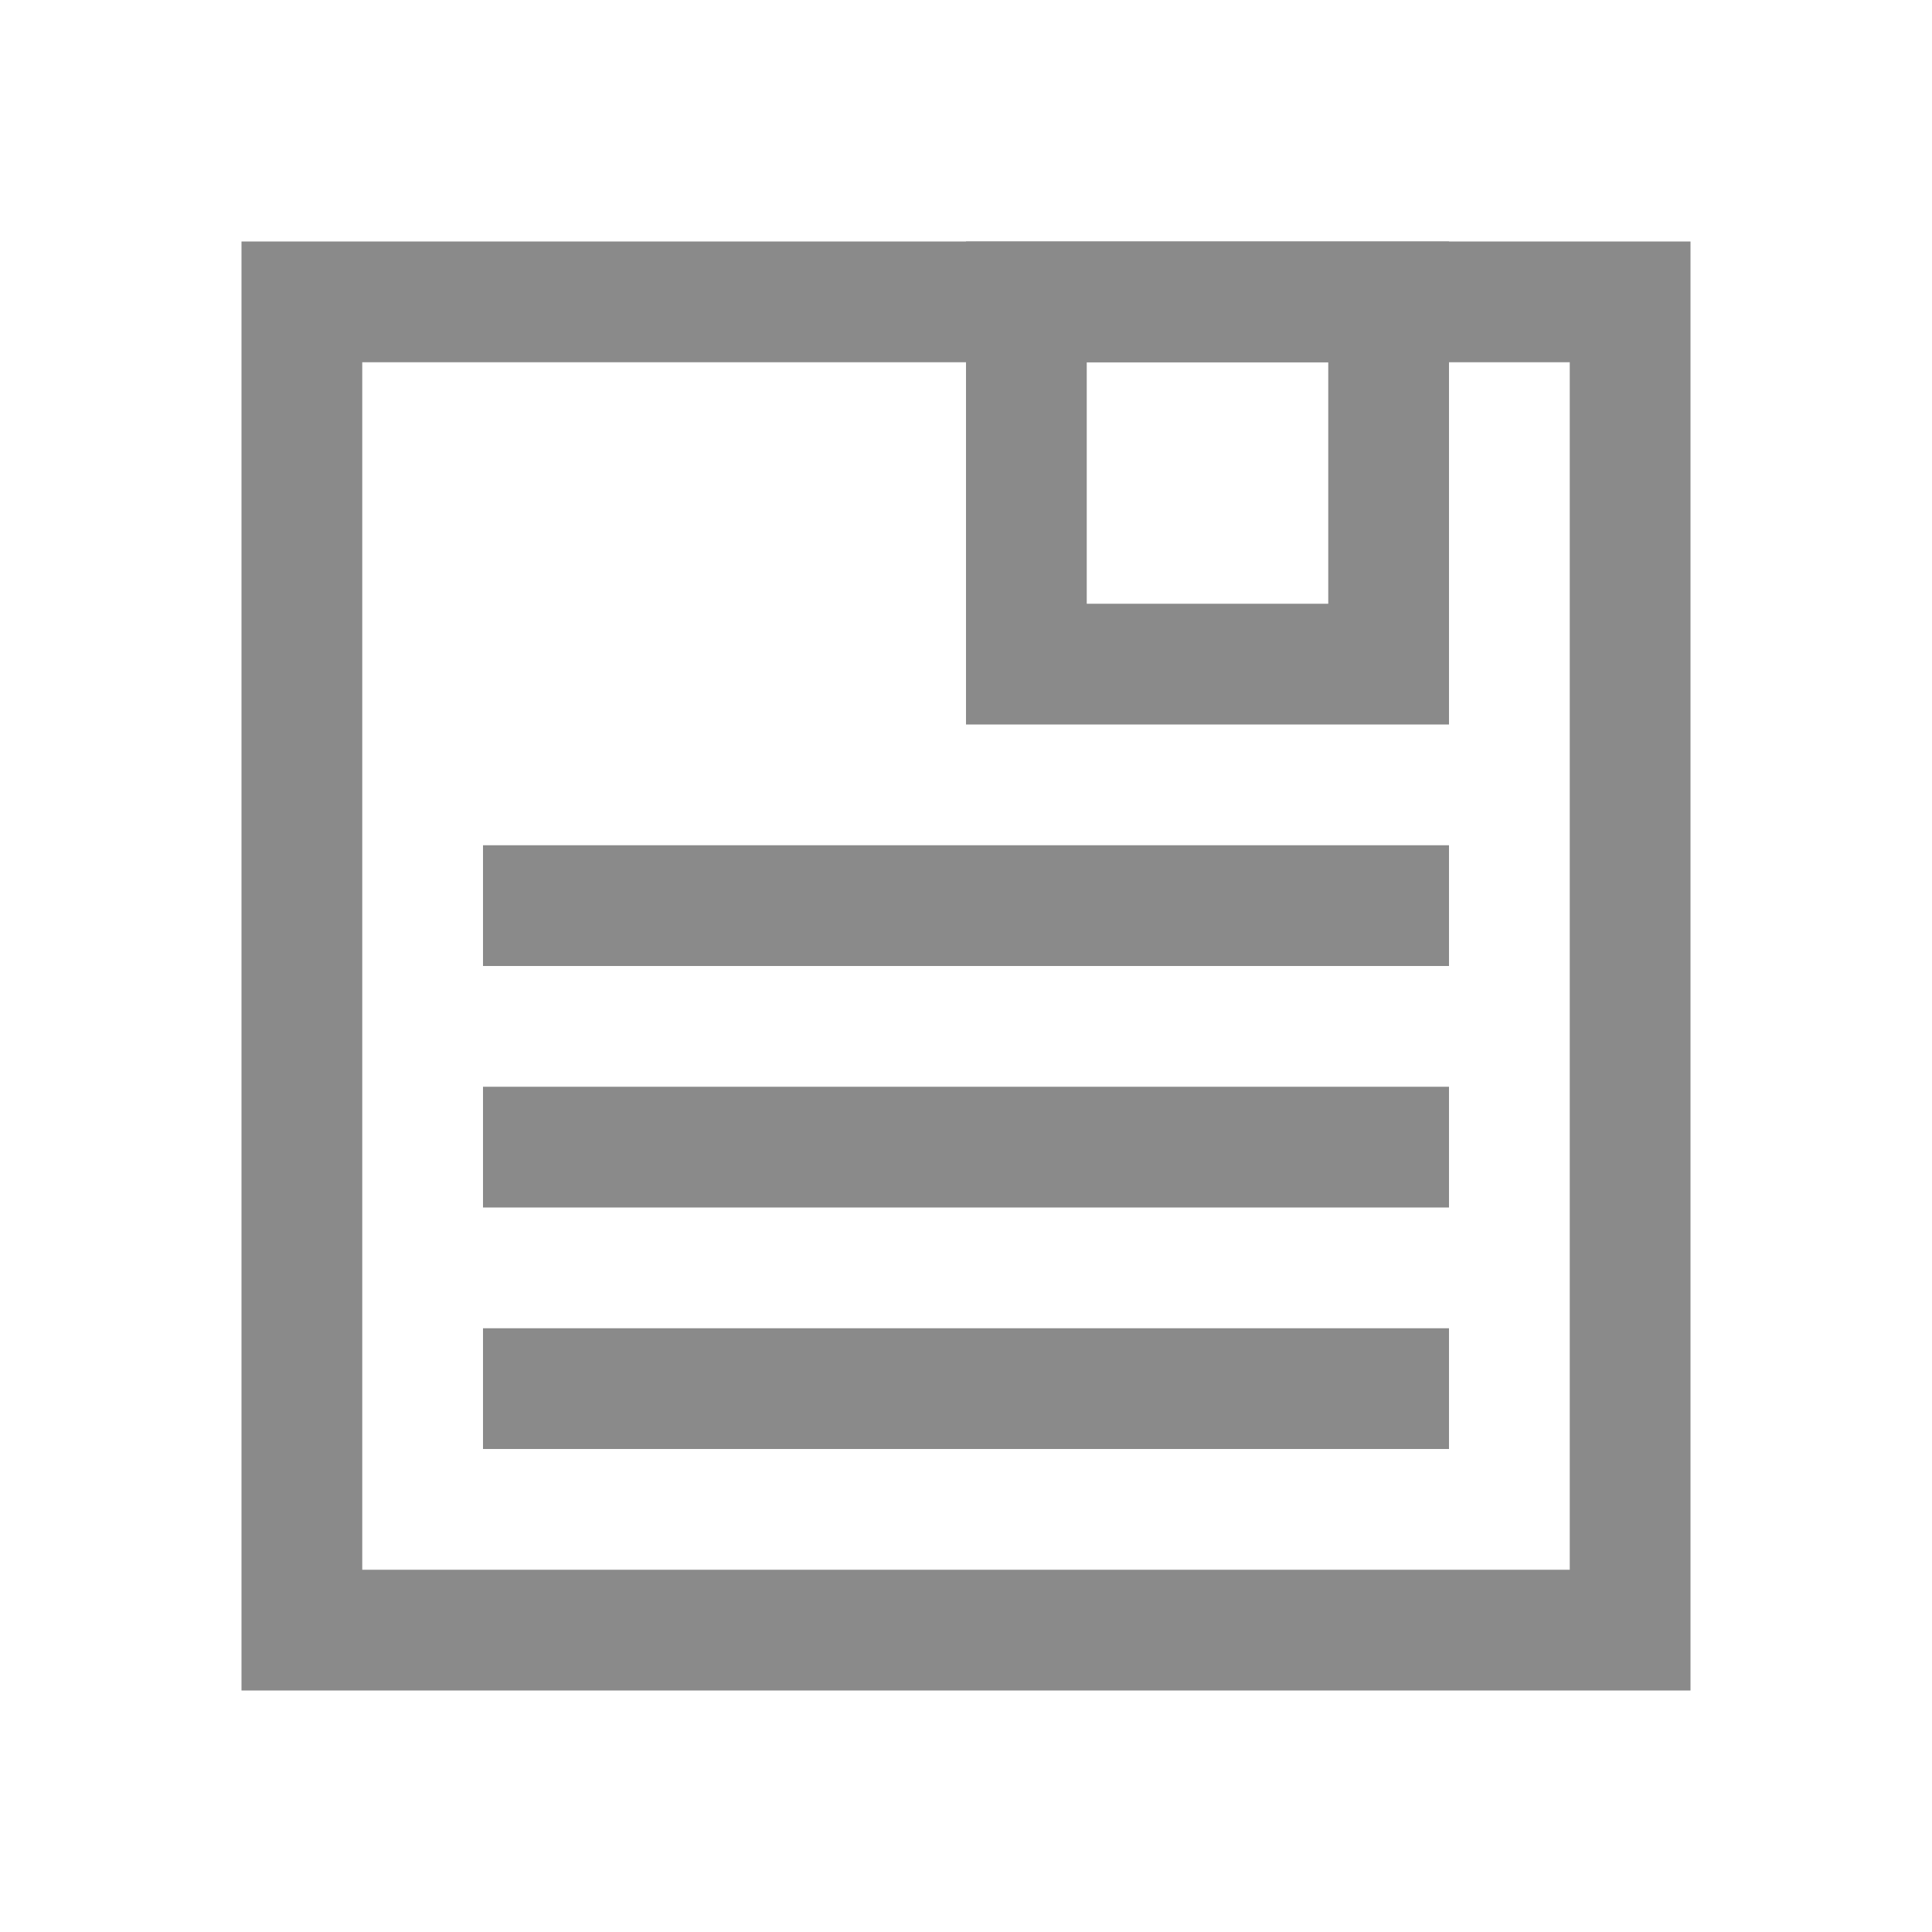 <?xml version="1.0" standalone="no"?><!DOCTYPE svg PUBLIC "-//W3C//DTD SVG 1.1//EN" "http://www.w3.org/Graphics/SVG/1.1/DTD/svg11.dtd"><svg t="1675913911085" class="icon" viewBox="0 0 1024 1024" version="1.1" xmlns="http://www.w3.org/2000/svg" p-id="1843" xmlns:xlink="http://www.w3.org/1999/xlink" width="200" height="200"><path d="M256 448h512v64H256zM704 192v128H576V192h128m64-64H512v256h256V128zM256 576h512v64H256zM256 704h512v64H256z" p-id="1844" fill="#8a8a8a"></path><path d="M832 128H128v768h768V128h-64z m0 216.6V832H192V192h640v152.6z" p-id="1845" fill="#8a8a8a"></path></svg>